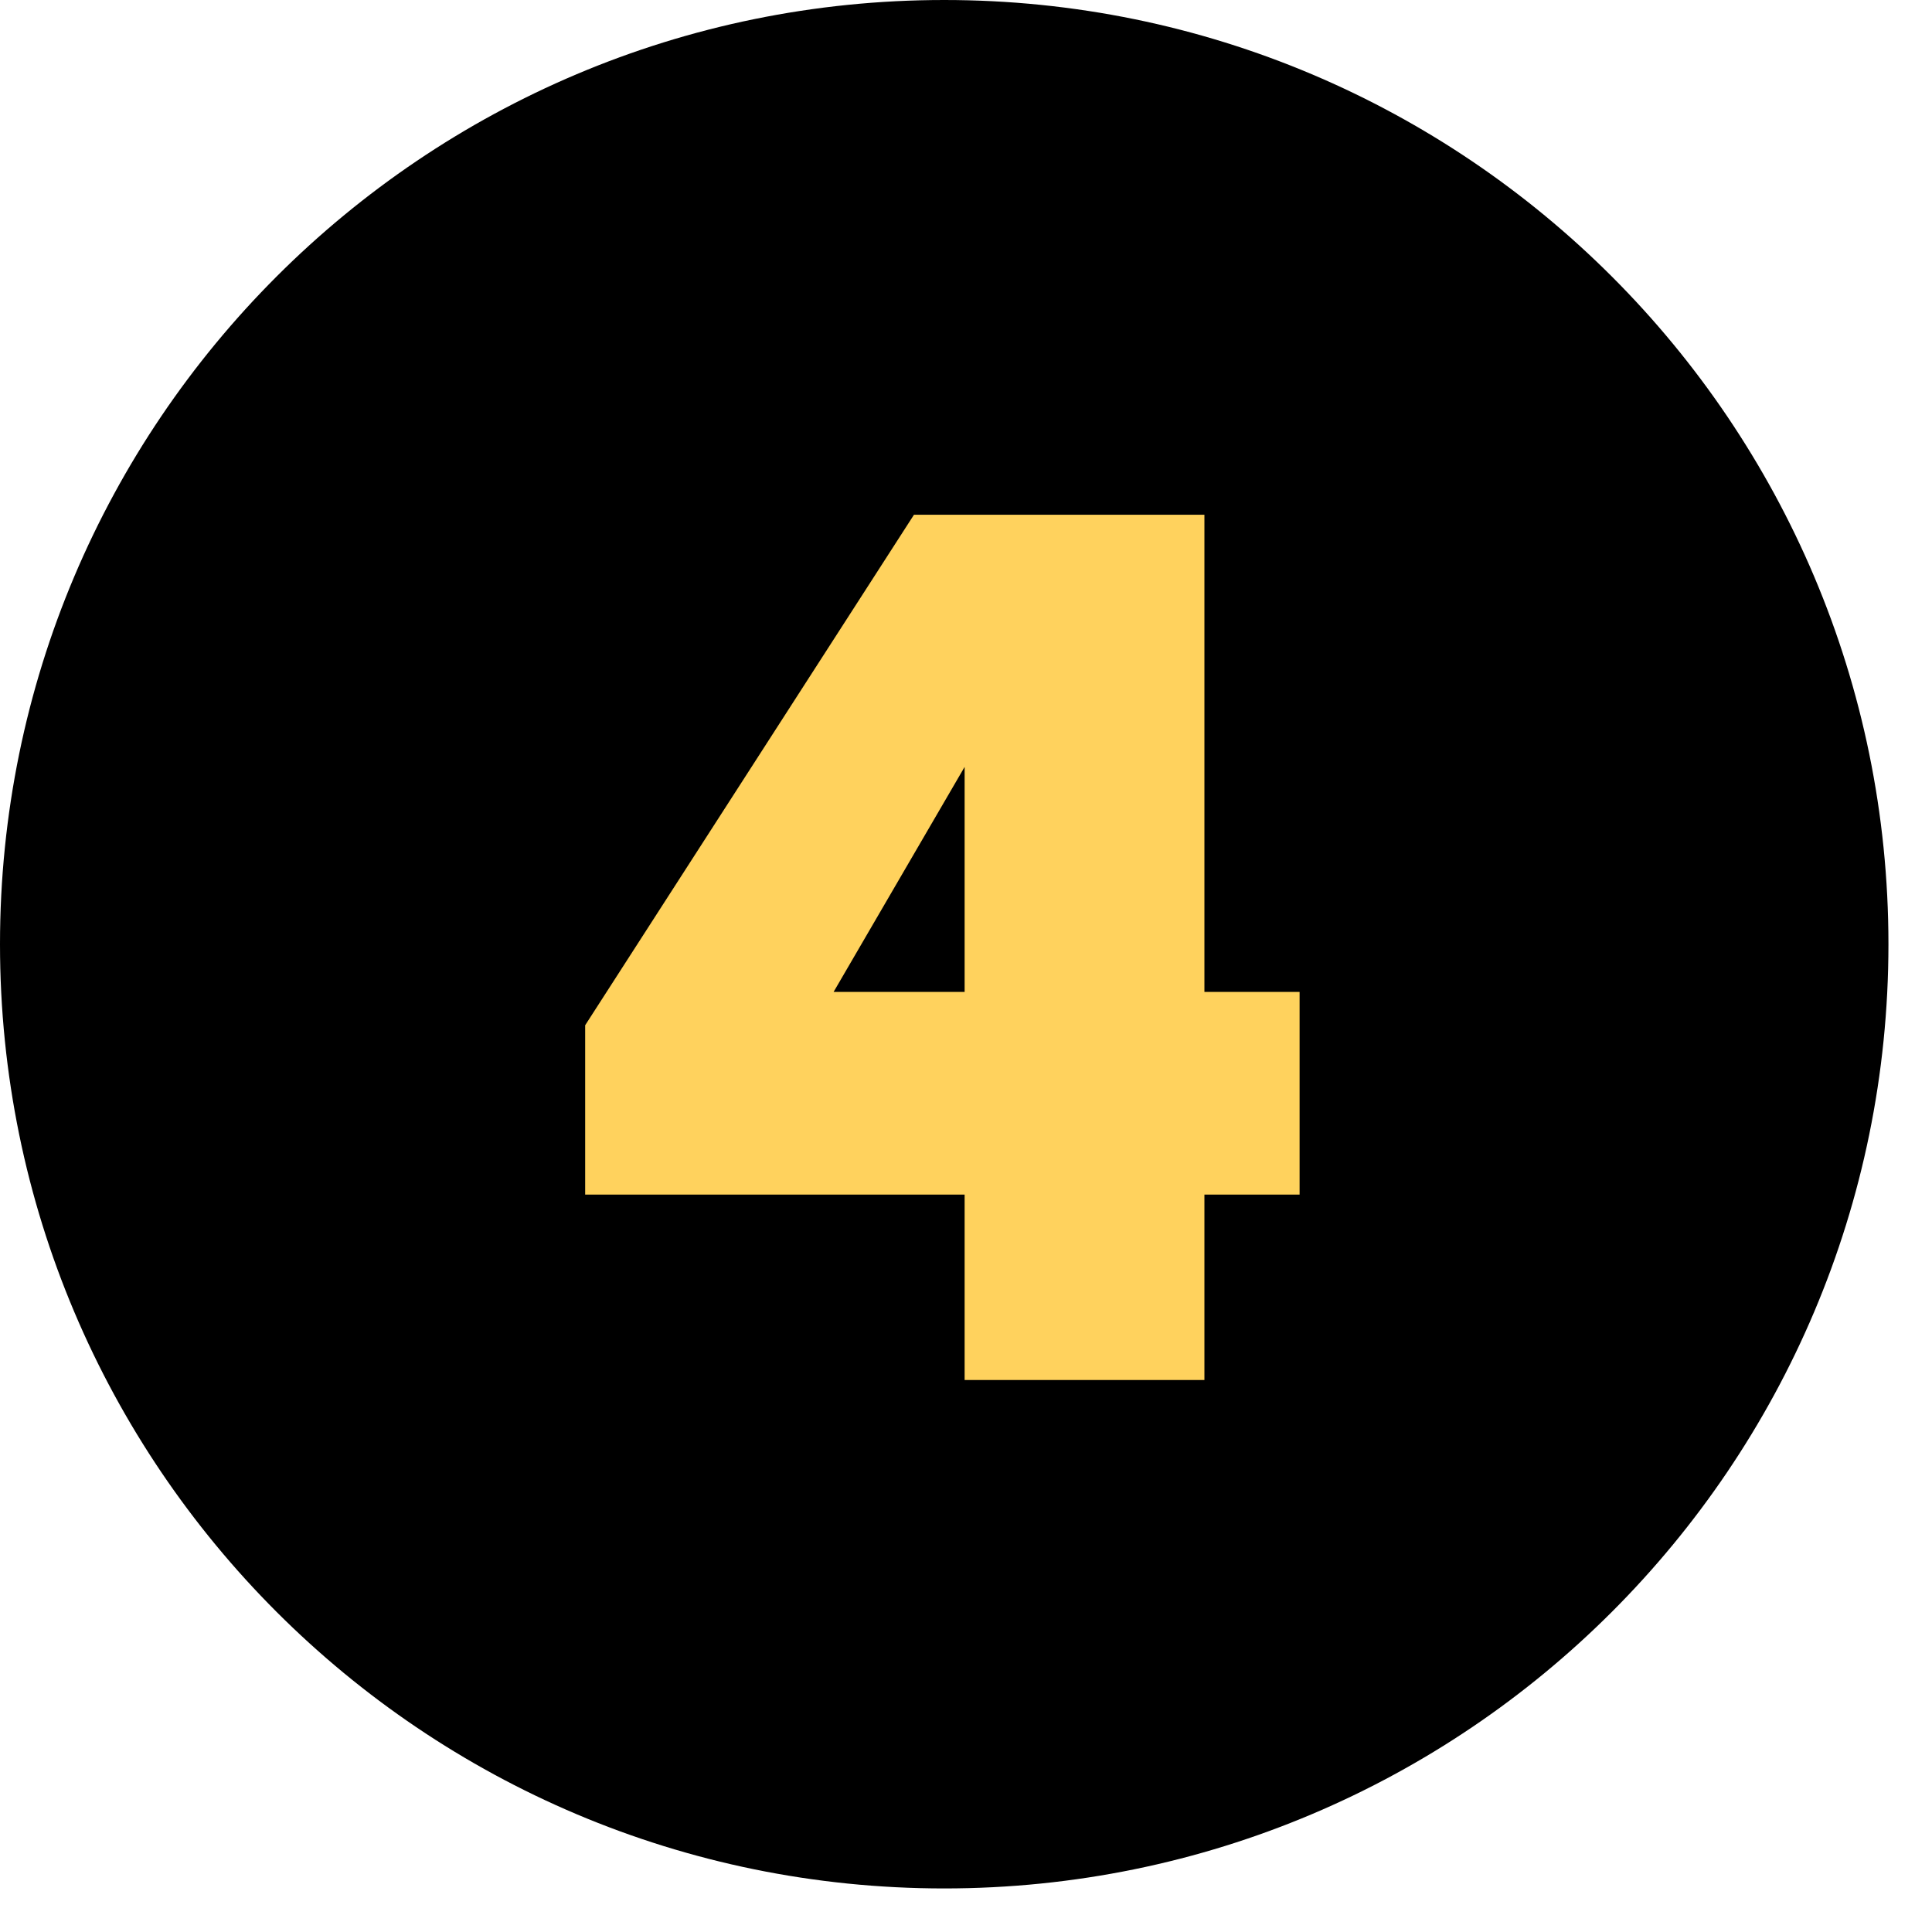 <svg width="42" height="42" viewBox="0 0 42 42" fill="none" xmlns="http://www.w3.org/2000/svg">
<path d="M0 20.526C0 9.19 9.19 0 20.526 0V0C31.863 0 41.053 9.19 41.053 20.526V20.526C41.053 31.863 31.863 41.053 20.526 41.053V41.053C9.19 41.053 0 31.863 0 20.526V20.526Z" fill="black"/>
<path d="M12.721 25.969H20.97V30H26.183V25.969H28.252V21.563H26.183V11.19H19.869L12.721 22.288V25.969ZM18.122 21.563L20.97 16.672V21.563H18.122Z" fill="#FFD25D"/>
</svg>
